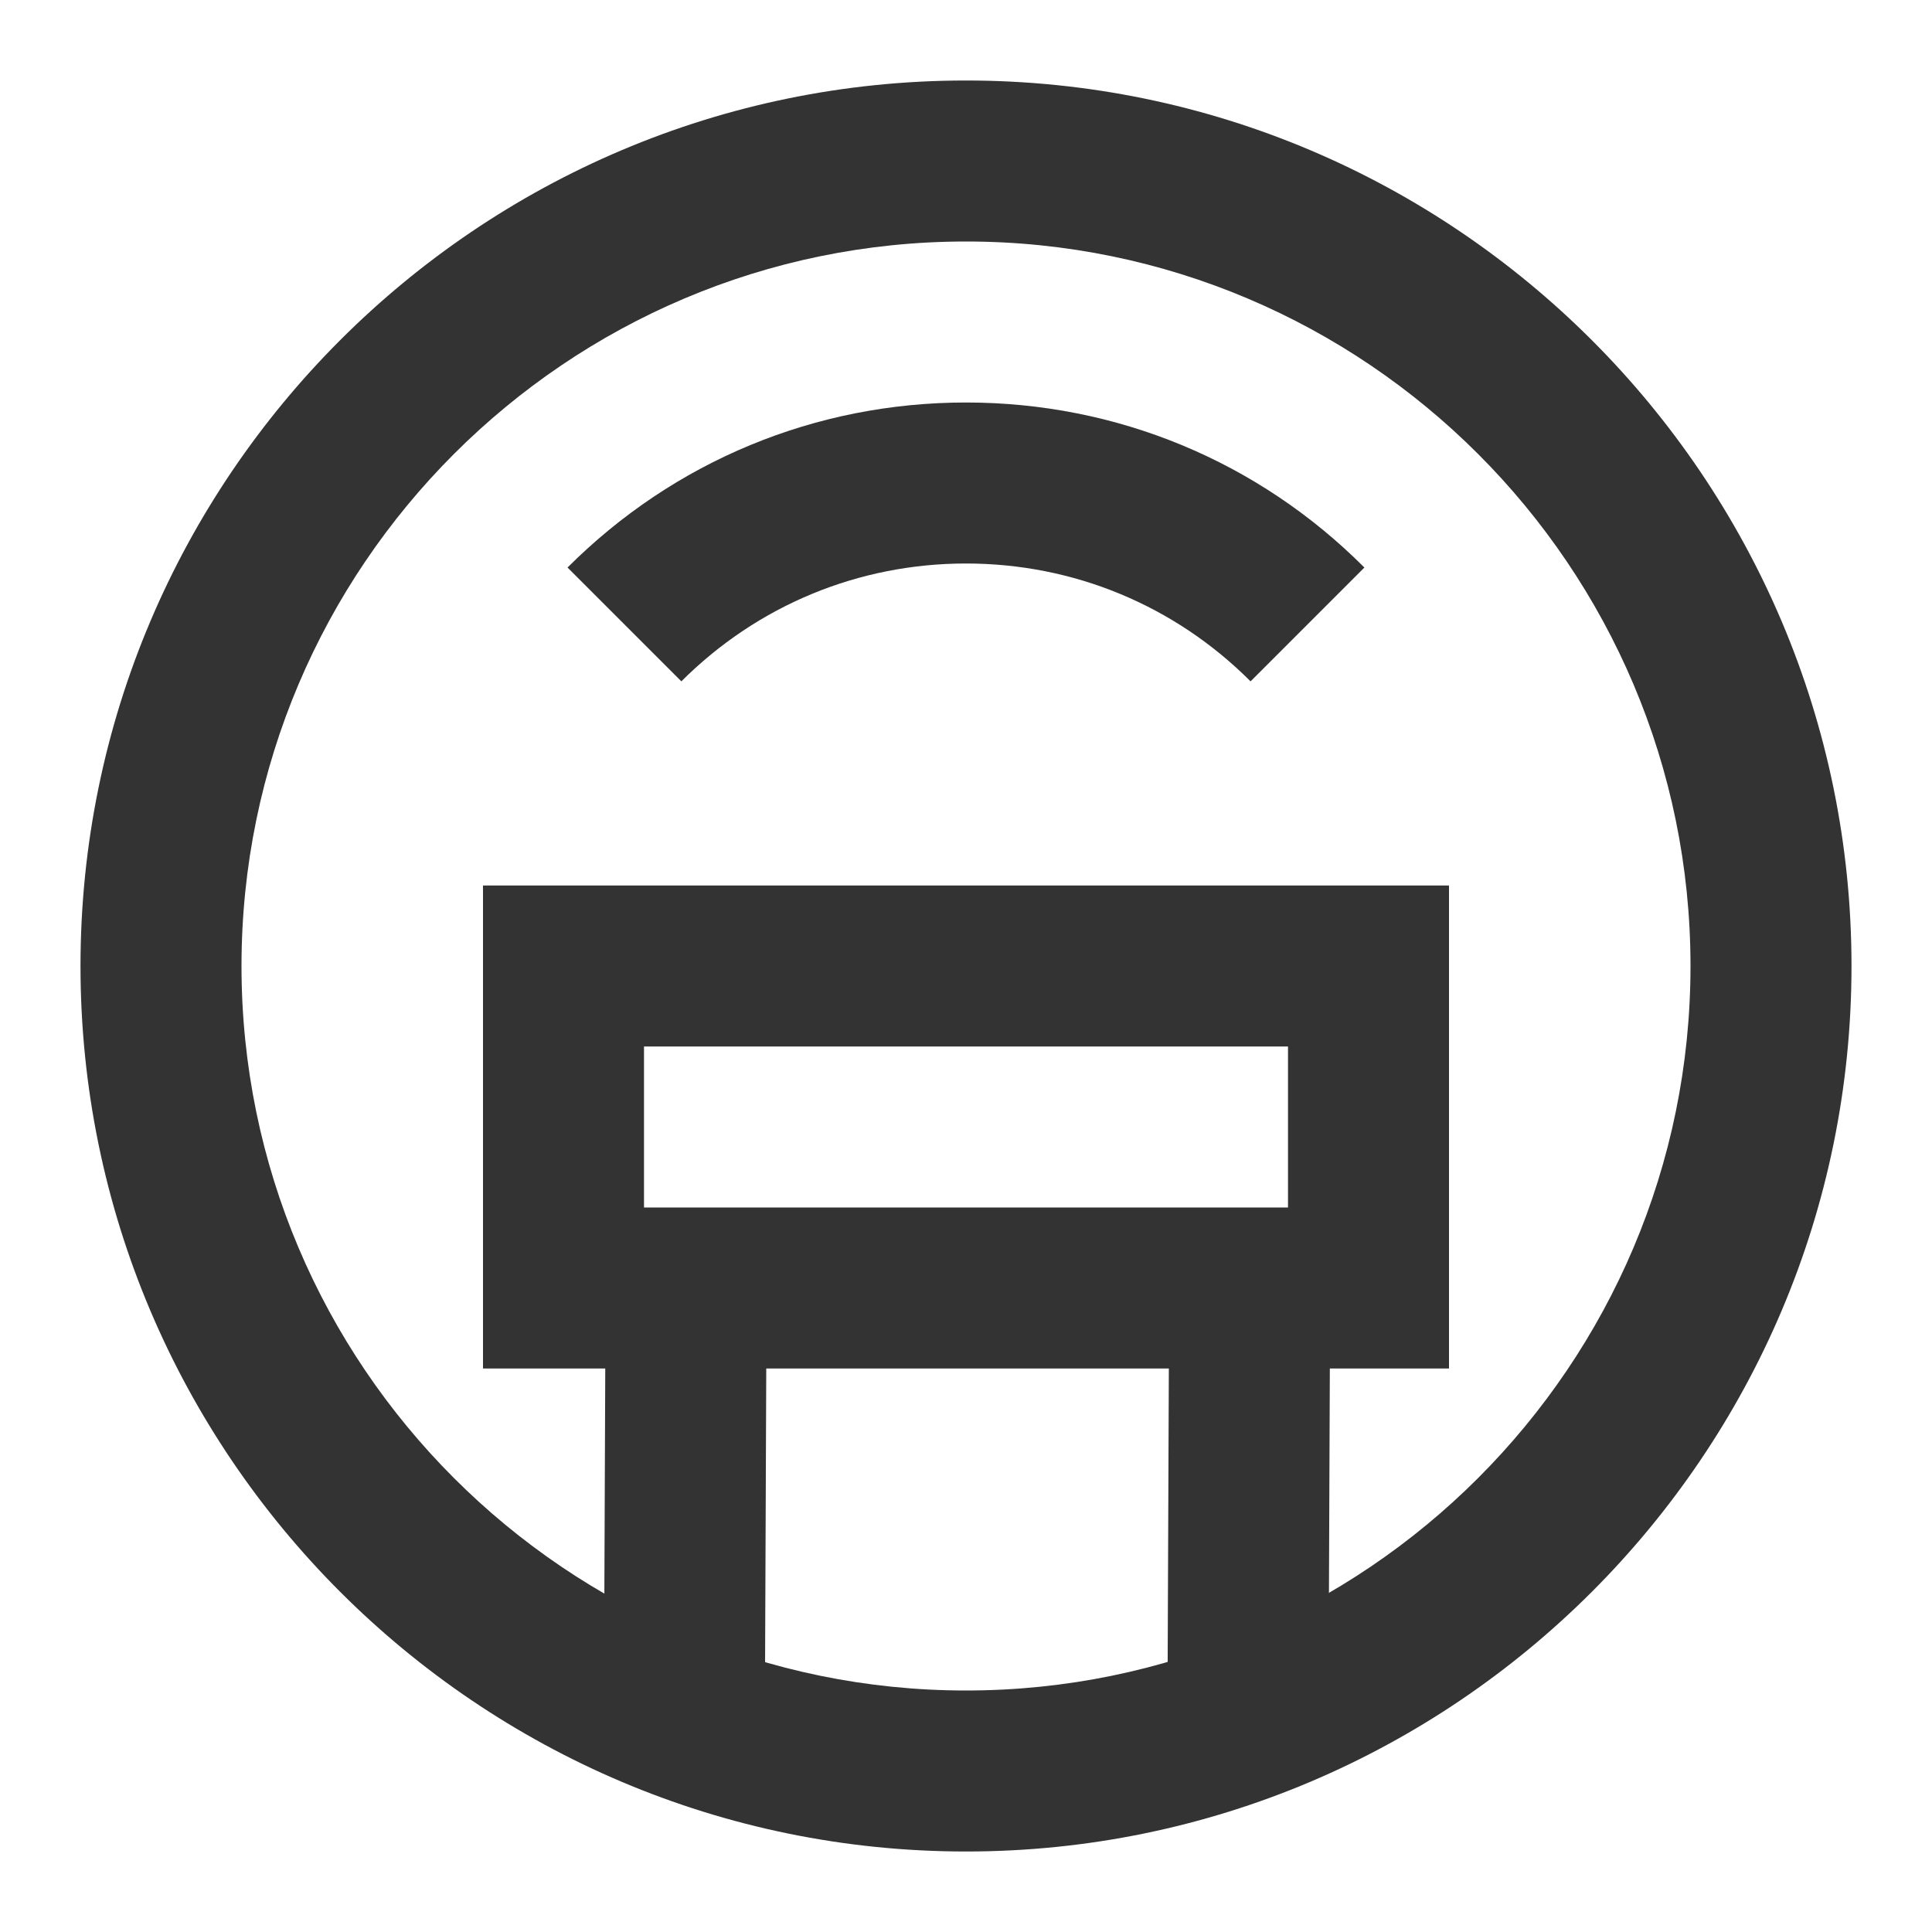 <?xml version="1.0" encoding="iso-8859-1"?>
<svg version="1.1" id="&#x56FE;&#x5C42;_1" xmlns="http://www.w3.org/2000/svg" xmlns:xlink="http://www.w3.org/1999/xlink" x="0px"
	 y="0px" viewBox="0 0 24 24" style="enable-background:new 0 0 24 24;" xml:space="preserve">
<path style="fill:#333333;" d="M12,23C5.935,23,1,18.065,1,12S5.935,1,12,1s11,4.935,11,11S18.065,23,12,23z M12,3
	c-4.962,0-9,4.038-9,9c0,4.963,4.038,9,9,9c4.963,0,9-4.037,9-9C21,7.038,16.963,3,12,3z"/>
<path style="fill:#333333;" d="M8.464,8.464L7.05,7.05C8.373,5.728,10.13,5,12,5c1.871,0,3.629,0.728,4.949,2.05l-1.414,1.414
	C14.592,7.52,13.336,7,12,7C10.665,7,9.409,7.52,8.464,8.464z"/>
<path style="fill:#333333;" d="M18,17H6v-6h12V17z M8,15h8v-2H8V15z"/>
<rect x="5.832" y="17.679" transform="matrix(0.004 -1 1 0.004 -10.201 27.117)" style="fill:#333333;" width="5.357" height="2"/>
<rect x="12.832" y="17.679" transform="matrix(0.004 -1 1 0.004 -3.228 34.117)" style="fill:#333333;" width="5.357" height="2"/>
</svg>






